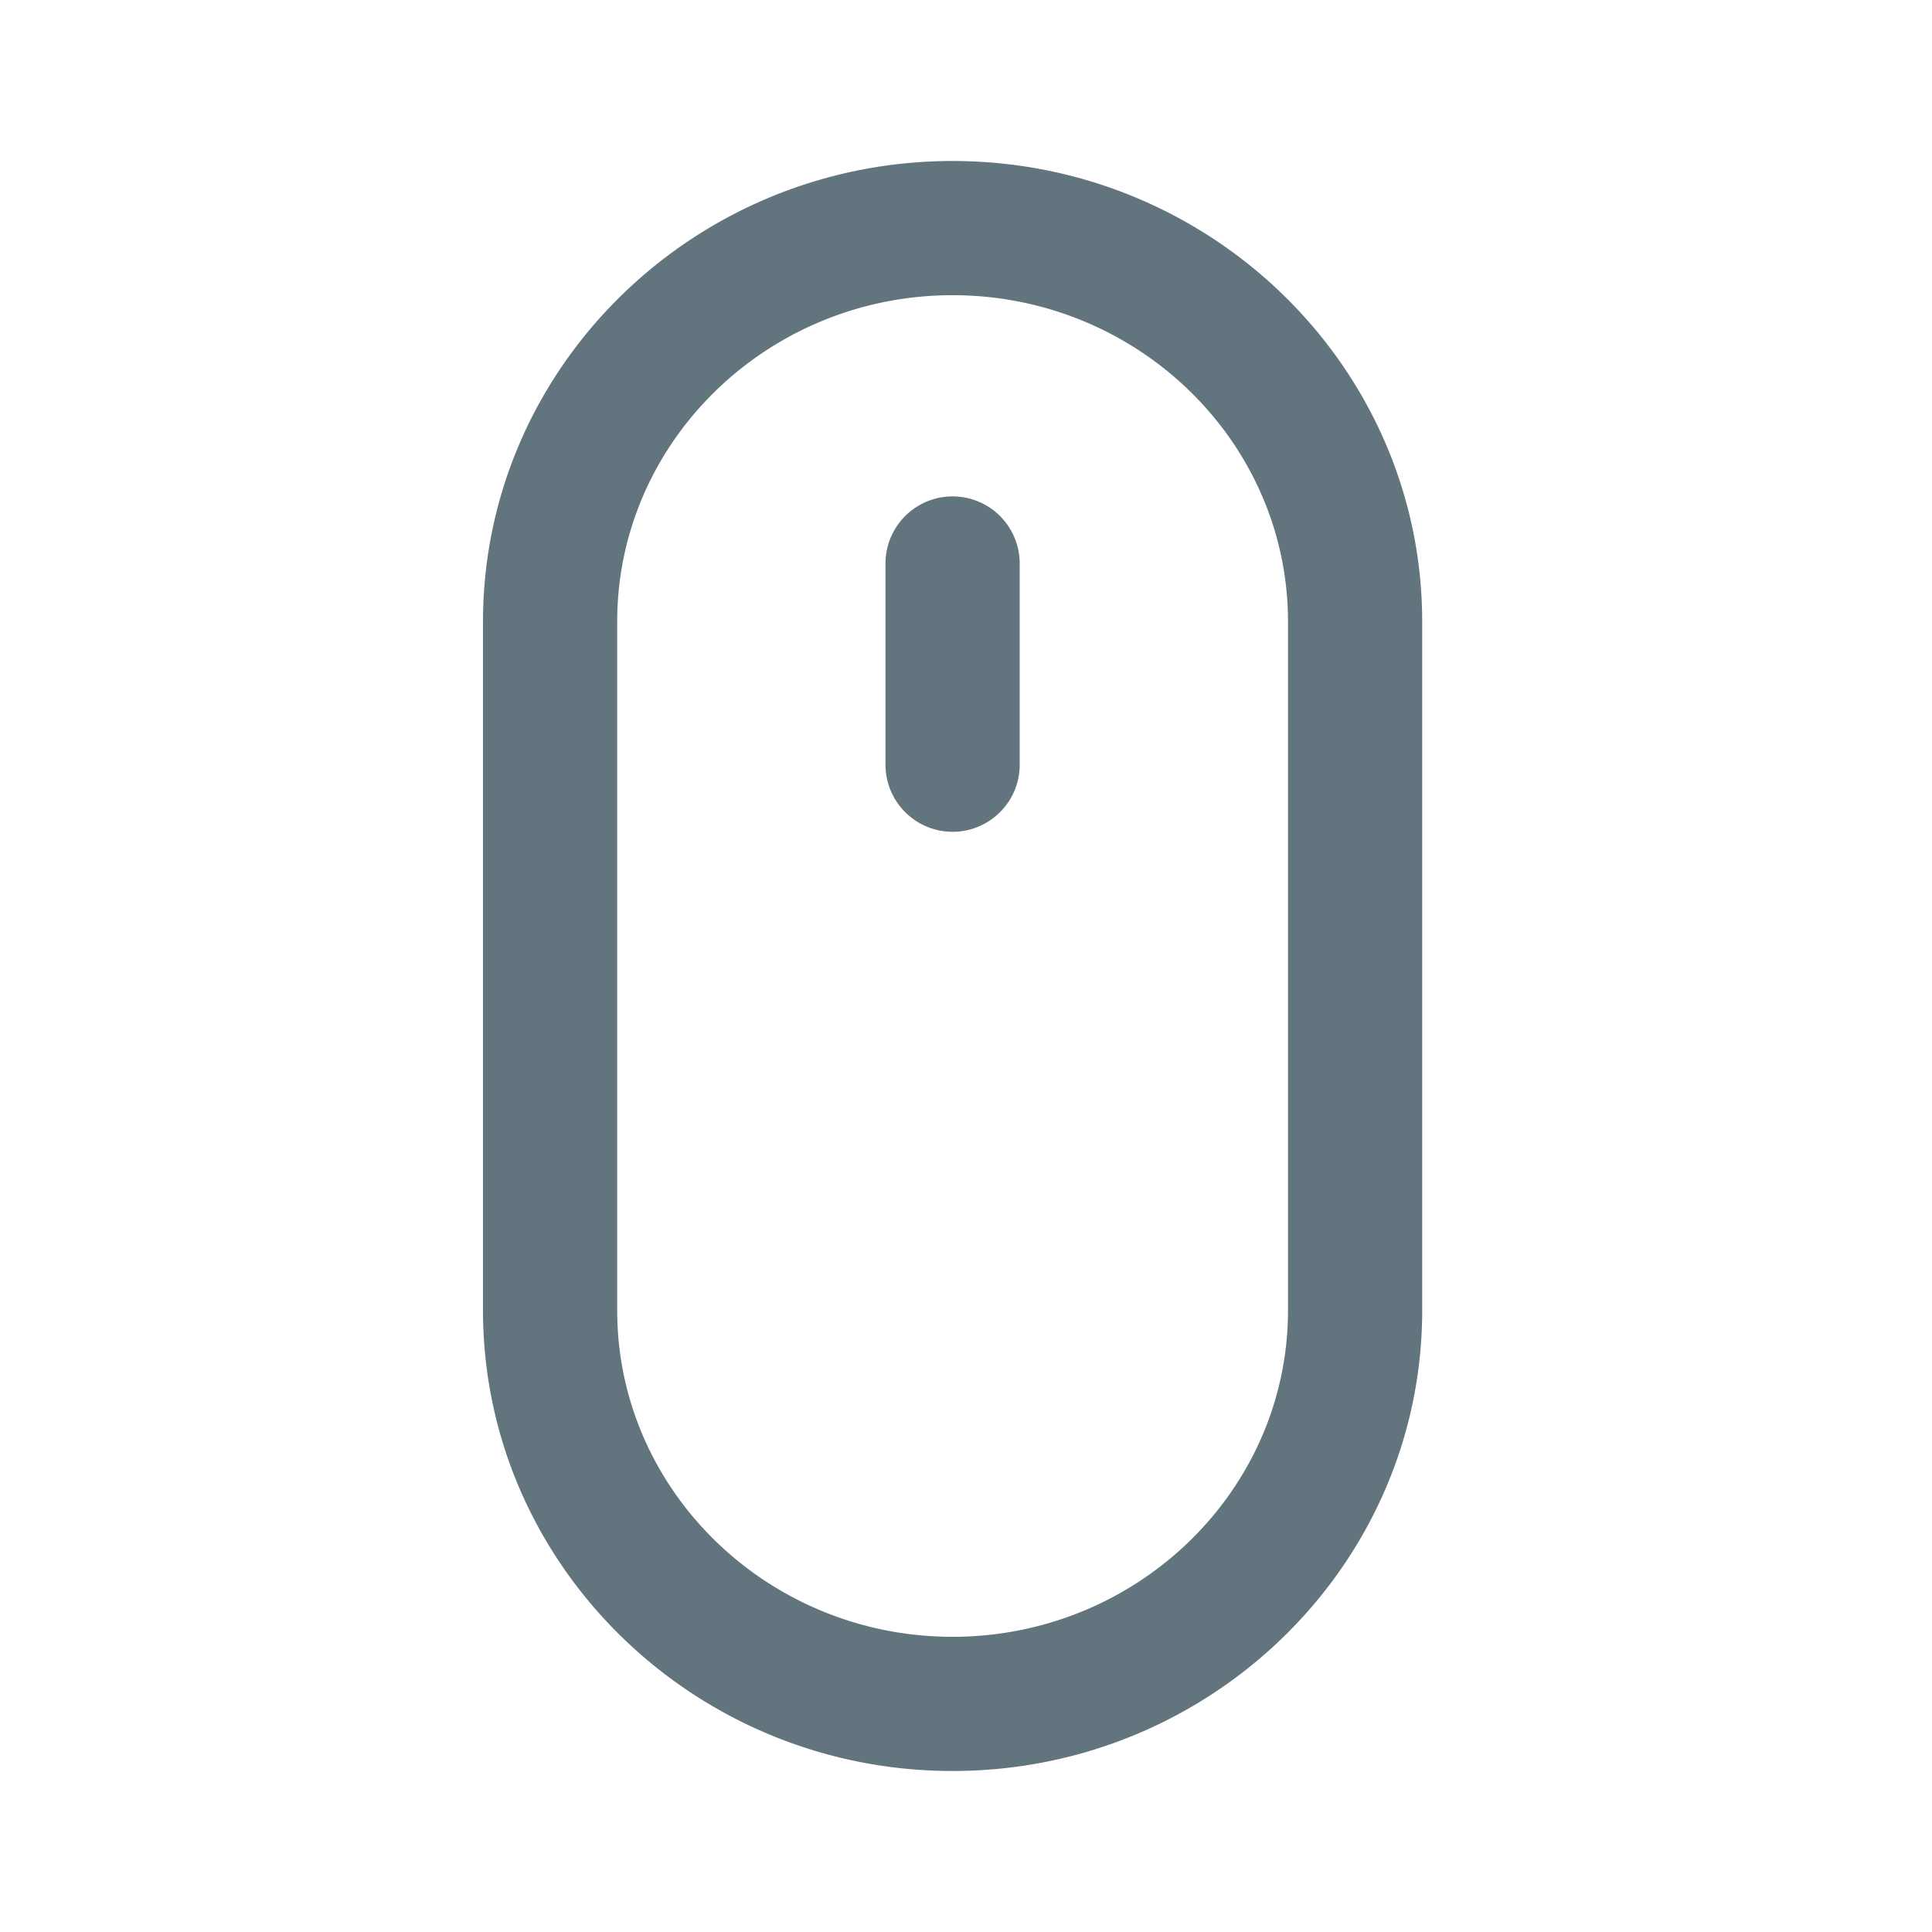 <svg xmlns="http://www.w3.org/2000/svg" fill="none" viewBox="0 0 24 24"><path fill="#62757E" fill-rule="evenodd" d="M11.833 22C8.617 22 6 19.433 6 16.278V7.723C6 4.568 8.617 2 11.833 2s5.834 2.568 5.834 5.723v8.555c0 3.155-2.617 5.722-5.834 5.722M16 7.723c0-2.236-1.87-4.056-4.167-4.056s-4.166 1.82-4.166 4.056v8.555c0 2.235 1.869 4.055 4.166 4.055S16 18.513 16 16.278zm-4.167 2.61A.834.834 0 0 1 11 9.5V7a.833.833 0 1 1 1.667 0v2.5c0 .46-.374.833-.834.833" clip-rule="evenodd"/></svg>